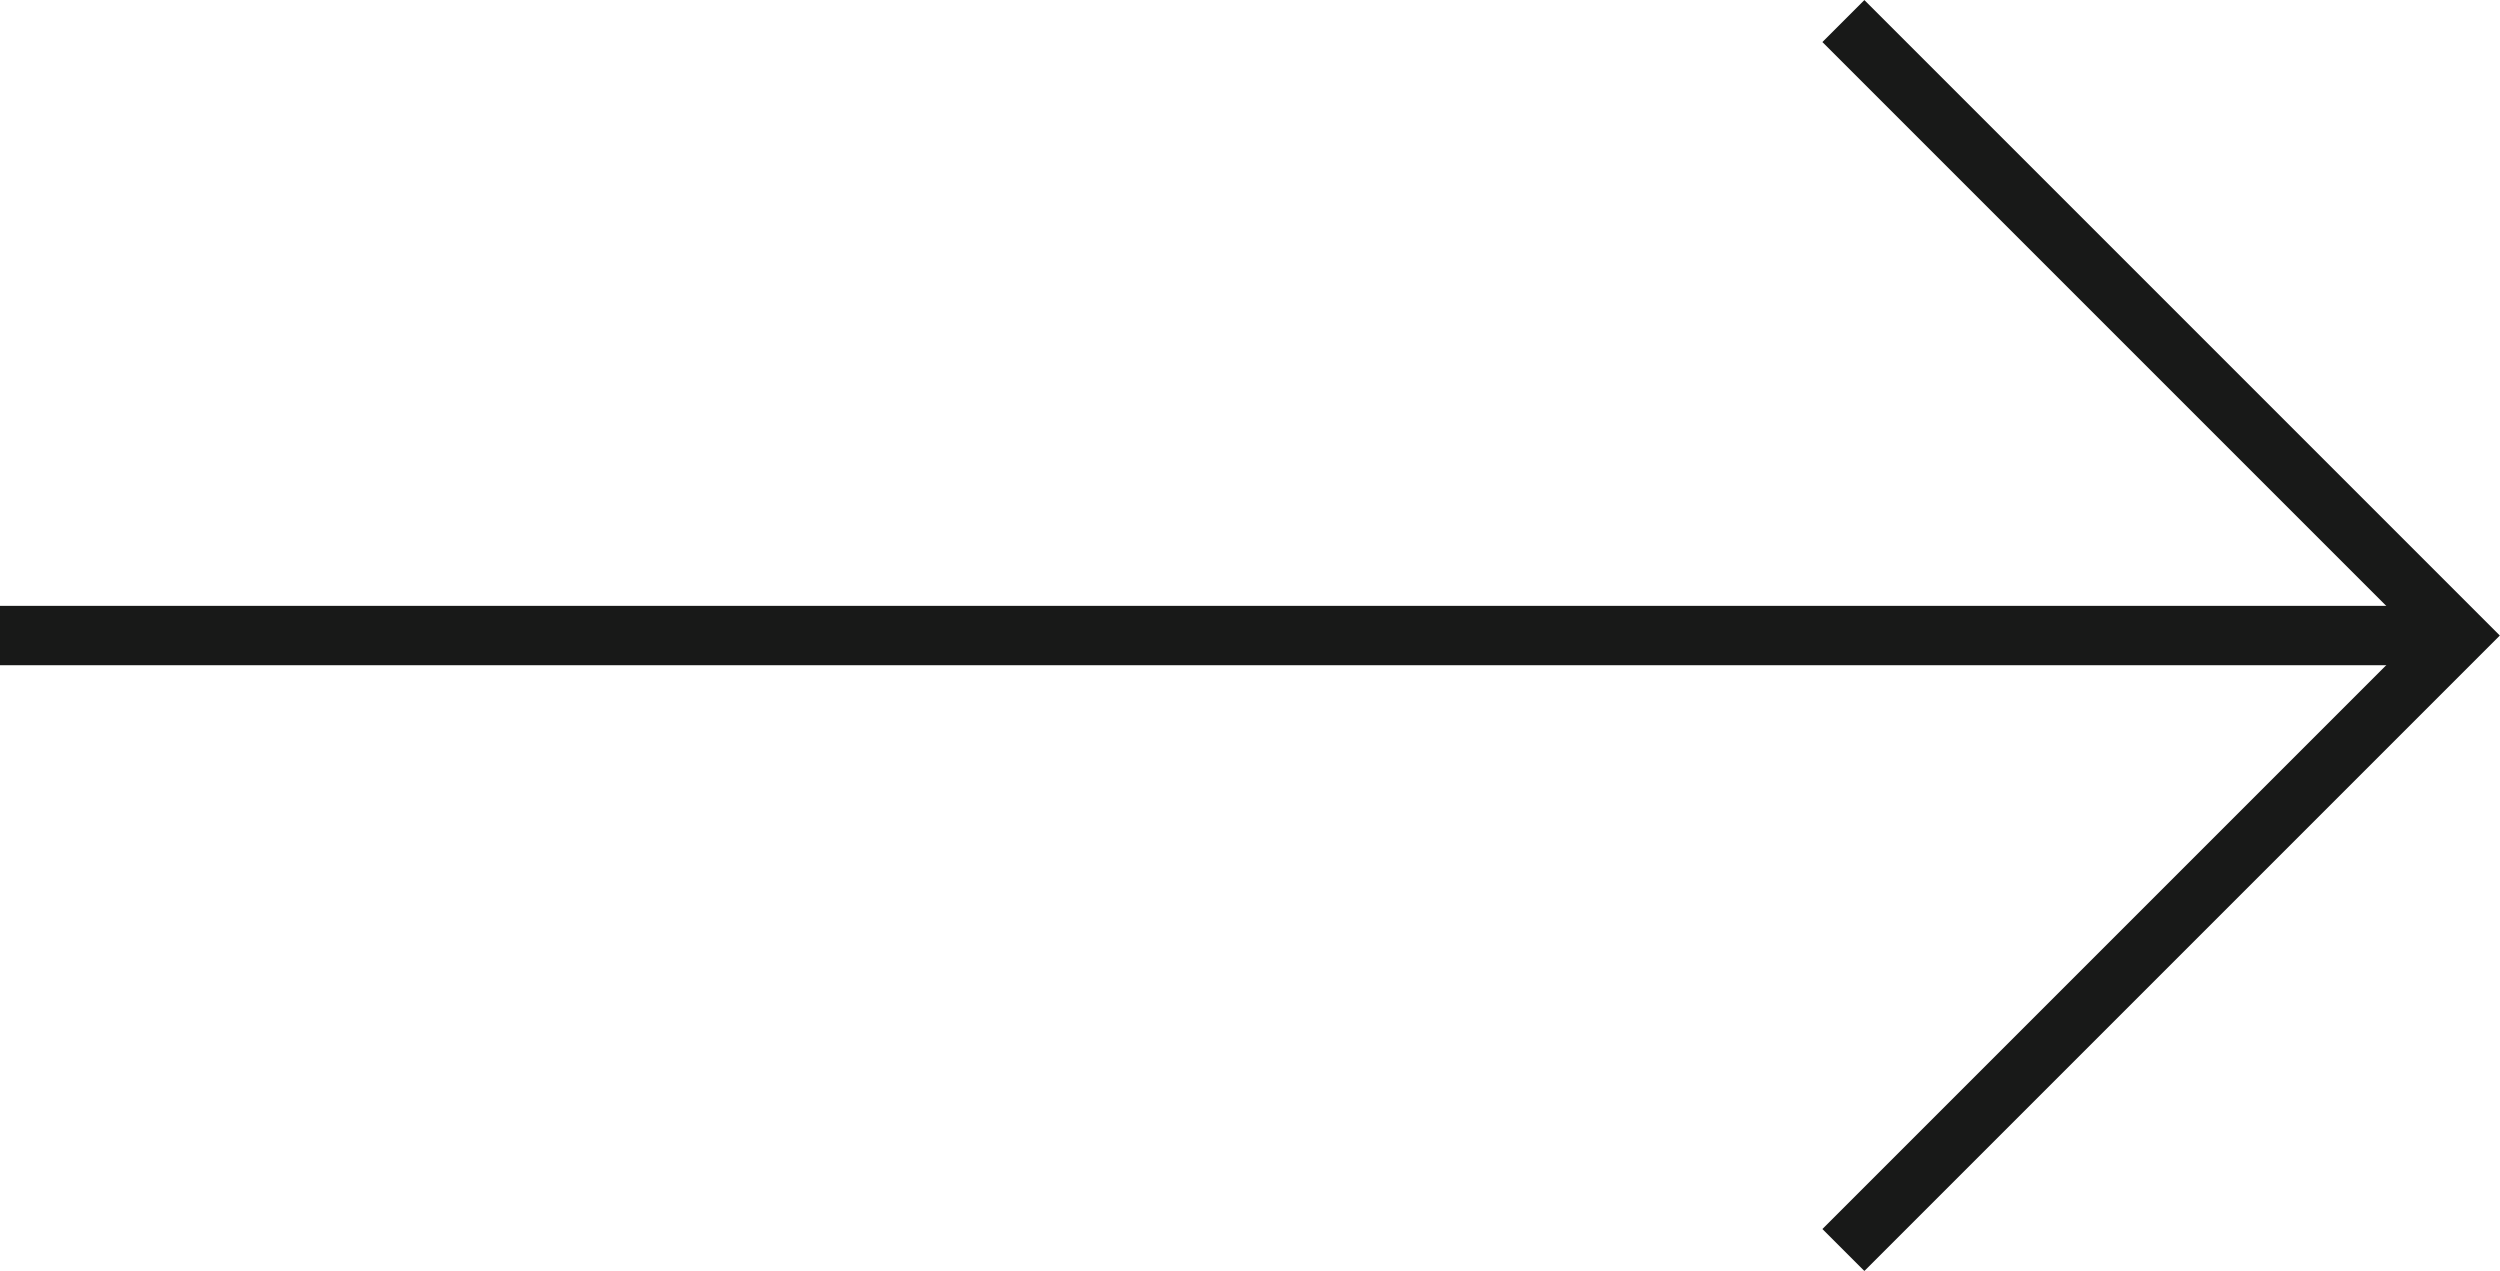<svg xmlns="http://www.w3.org/2000/svg" viewBox="0 0 84.22 42.81"><defs><style>.bfecb8b3-4095-423d-9df2-fa5320b60f79{fill:none;stroke:#181918;stroke-miterlimit:10;stroke-width:2px;}</style></defs><g id="ebde1339-0c00-4636-89d9-a0c3f1a3fcff" data-name="Layer 2"><g id="ff30a821-ca3c-4d3d-999a-e1d6be22a477" data-name="Email Header"><polyline class="bfecb8b3-4095-423d-9df2-fa5320b60f79" points="62.1 0.71 82.8 21.41 62.1 42.11"/><line class="bfecb8b3-4095-423d-9df2-fa5320b60f79" x1="82.8" y1="21.41" y2="21.41"/></g></g></svg>